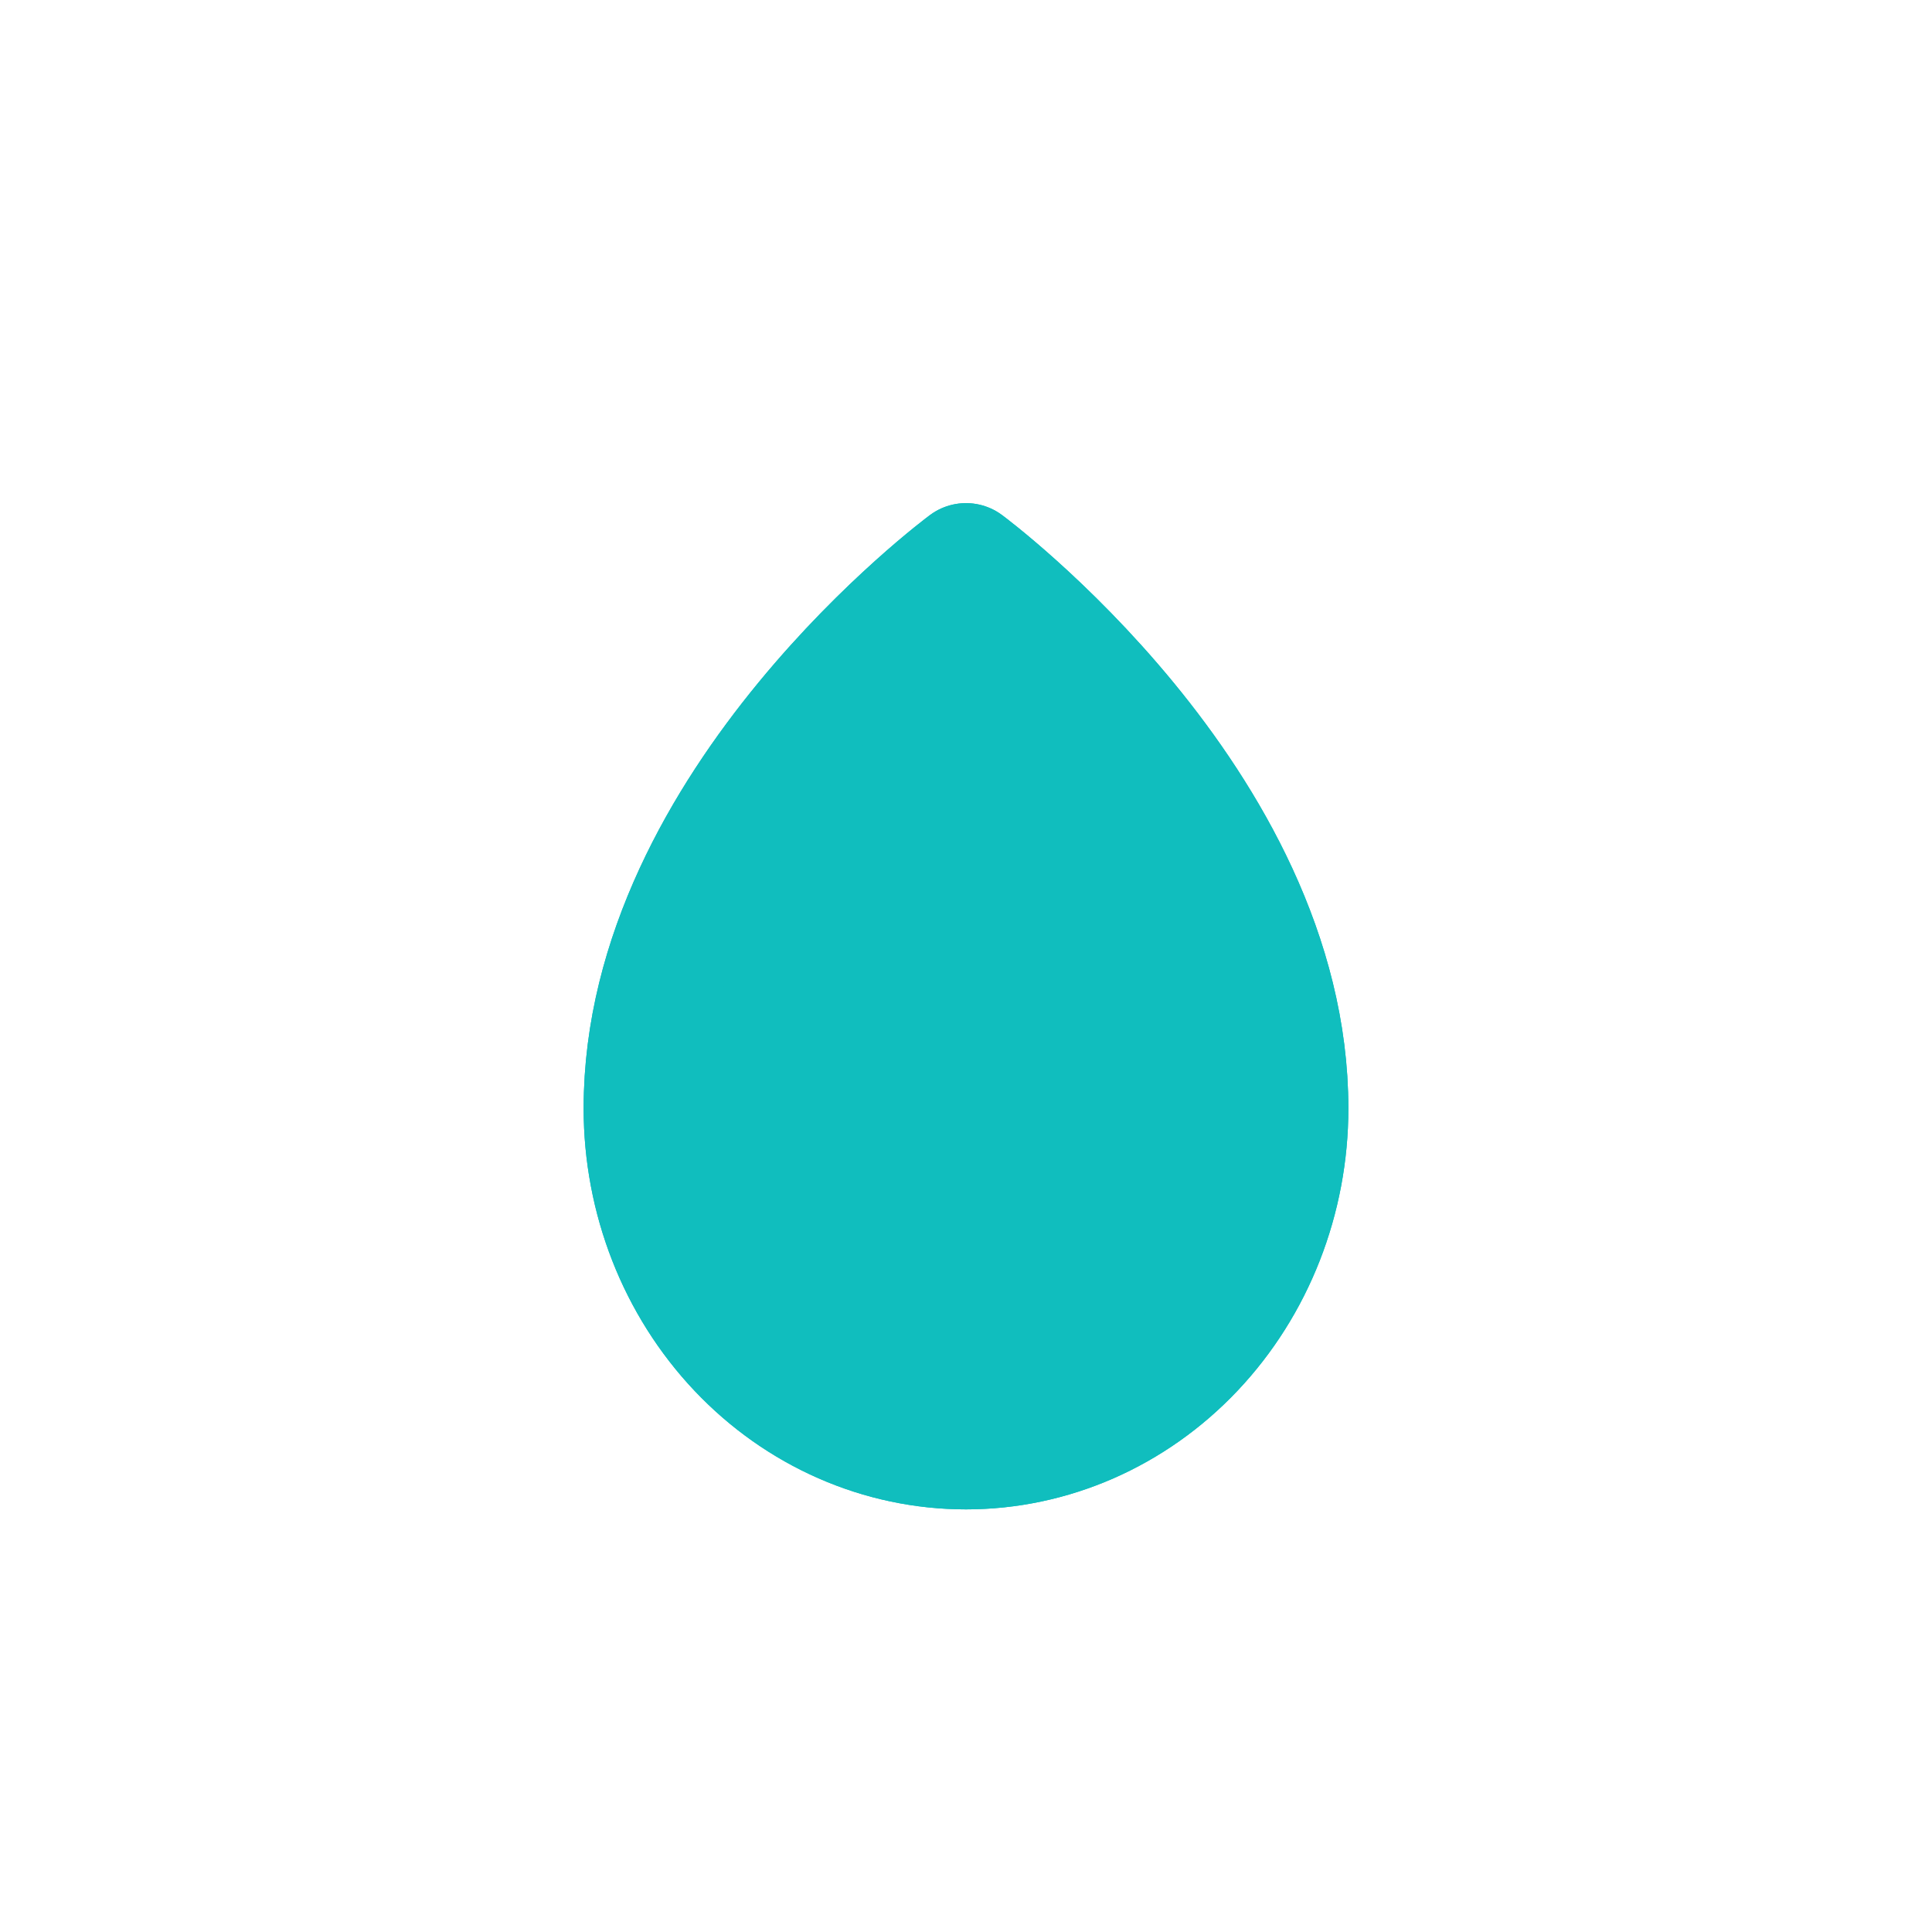 <svg width="24" height="24" viewBox="0 0 24 24" fill="none" xmlns="http://www.w3.org/2000/svg">
<path d="M12 7C12 7 16 9.961 16 13.769C16 14.891 15.579 15.967 14.828 16.761C14.078 17.554 13.061 18 12 18C10.939 18 9.922 17.554 9.172 16.761C8.421 15.967 8 14.891 8 13.769C8 9.961 12 7 12 7Z" fill="#10BEBE"/>
<path d="M12 7C12 7 16 9.961 16 13.769C16 14.891 15.579 15.967 14.828 16.761C14.078 17.554 13.061 18 12 18C10.939 18 9.922 17.554 9.172 16.761C8.421 15.967 8 14.891 8 13.769C8 9.961 12 7 12 7Z" fill="#10BEBE"/>
<path d="M12 7C12 7 16 9.961 16 13.769C16 14.891 15.579 15.967 14.828 16.761C14.078 17.554 13.061 18 12 18C10.939 18 9.922 17.554 9.172 16.761C8.421 15.967 8 14.891 8 13.769C8 9.961 12 7 12 7Z" stroke="#10BEBE" stroke-width="1.5" stroke-linecap="round" stroke-linejoin="round"/>
<path d="M12 7C12 7 16 9.961 16 13.769C16 14.891 15.579 15.967 14.828 16.761C14.078 17.554 13.061 18 12 18C10.939 18 9.922 17.554 9.172 16.761C8.421 15.967 8 14.891 8 13.769C8 9.961 12 7 12 7Z" stroke="#10BEBE" stroke-width="1.5" stroke-linecap="round" stroke-linejoin="round"/>
</svg>
